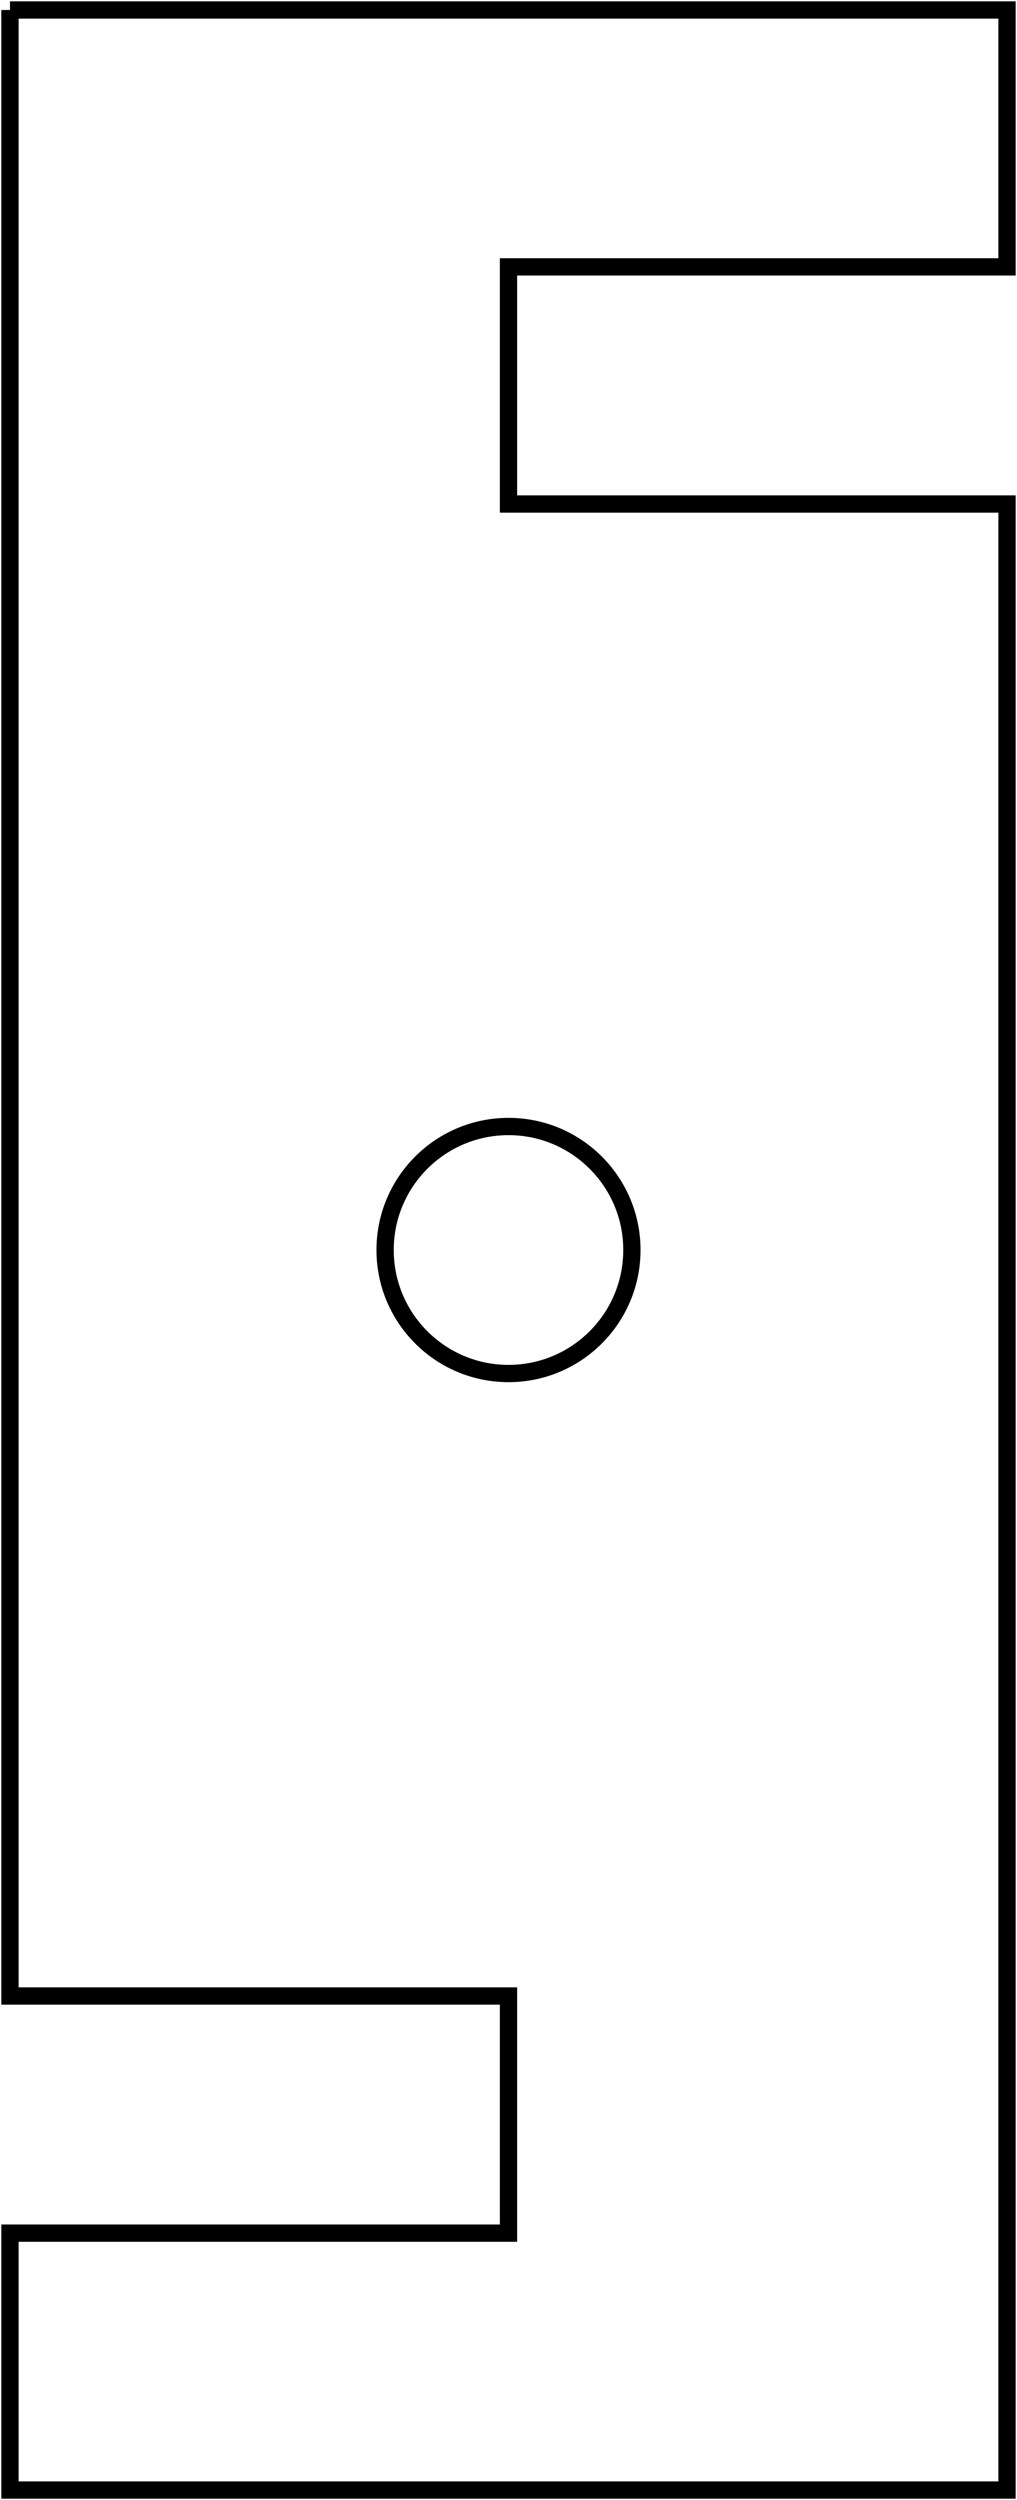 <?xml version="1.0"?>
<!DOCTYPE svg PUBLIC "-//W3C//DTD SVG 1.1//EN" "http://www.w3.org/Graphics/SVG/1.1/DTD/svg11.dtd">
<svg width="20.604mm" height="50.604mm" viewBox="0 0 20.604 50.604" xmlns="http://www.w3.org/2000/svg" version="1.1">
<g id="Sketch012" transform="translate(10.302,20.302) scale(1,-1)">
<path id="Sketch012_w0000"  d="M -10.1 20.1 L 10.1 20.1 L 10.1 14.9 L 0.0 14.9 L 0.0 10.1 L 10.1 10.1 L 10.1 -30.1 L -10.1 -30.1 L -10.1 -24.9 L 0.0 -24.9 L 0.0 -20.1 L -10.1 -20.1 L -10.1 20.1 " stroke="#000000" stroke-width="0.35 px" style="stroke-width:0.35;stroke-miterlimit:4;stroke-dasharray:none;fill:none;fill-rule: evenodd "/>
<circle cx="0.0" cy="-5.0" r="2.5" stroke="#000000" stroke-width="0.35 px" style="stroke-width:0.35;stroke-miterlimit:4;stroke-dasharray:none;fill:none"/>
<title>Sketch012</title>
</g>
</svg>